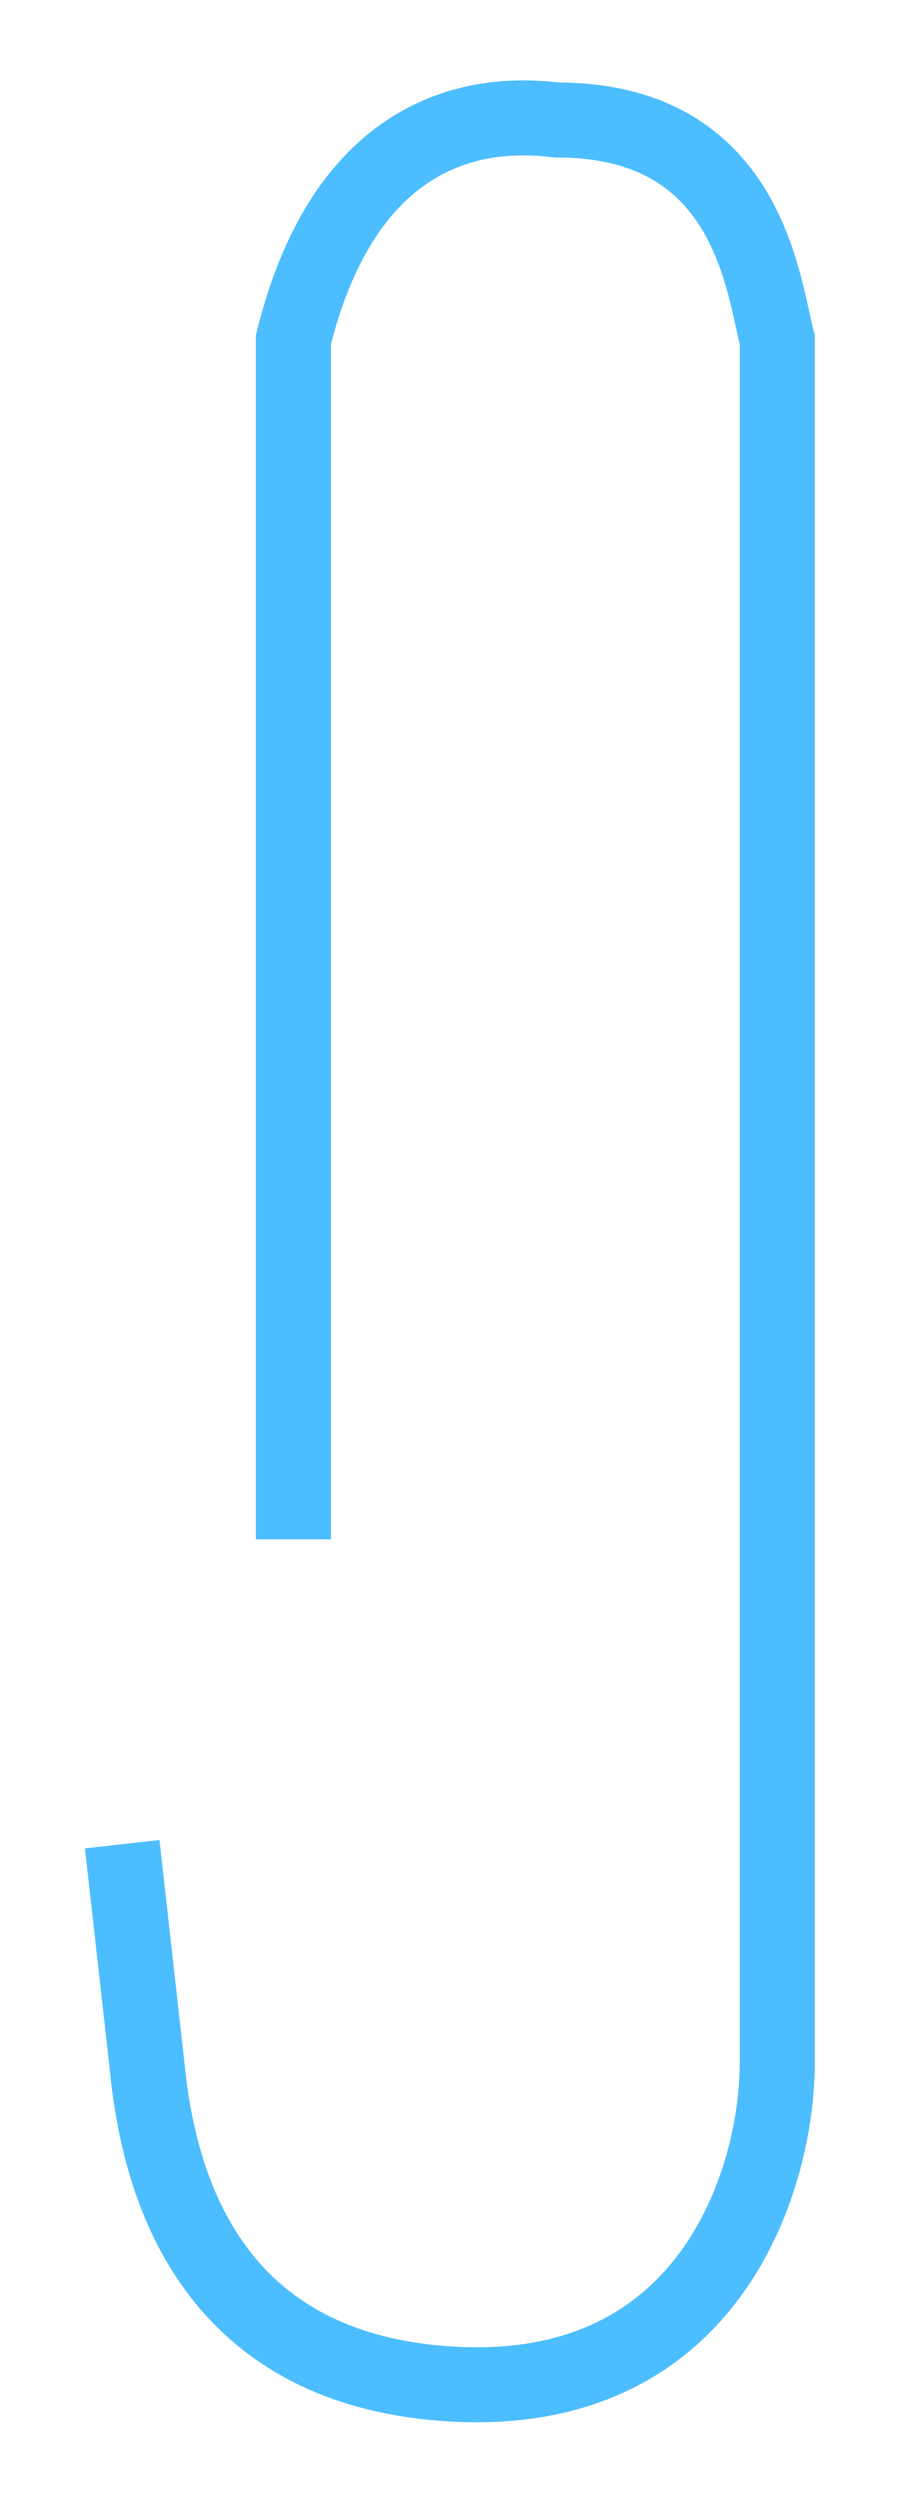 <svg width="36" height="100" viewBox="0 0 36 100" fill="none" xmlns="http://www.w3.org/2000/svg">
<g filter="url(#filter0_d_38_73)">
<path d="M11.236 61.571L11.236 13.587C13.582 4.125 19.837 4.575 21.793 4.801C29.417 4.801 30.003 11.334 30.59 13.587L30.59 82.522C30.59 87.027 28.009 95.903 17.687 95.362C7.365 94.822 5.762 86.576 5.371 82.522L4.388 73.763" stroke="#4CBEFF" stroke-width="3"/>
</g>
<defs>
<filter id="filter0_d_38_73" x="0.397" y="0.216" width="35.193" height="99.67" filterUnits="userSpaceOnUse" color-interpolation-filters="sRGB">
<feFlood flood-opacity="0" result="BackgroundImageFix"/>
<feColorMatrix in="SourceAlpha" type="matrix" values="0 0 0 0 0 0 0 0 0 0 0 0 0 0 0 0 0 0 127 0" result="hardAlpha"/>
<feOffset dx="0.5"/>
<feGaussianBlur stdDeviation="1.5"/>
<feComposite in2="hardAlpha" operator="out"/>
<feColorMatrix type="matrix" values="0 0 0 0 0 0 0 0 0 0 0 0 0 0 0 0 0 0 1 0"/>
<feBlend mode="normal" in2="BackgroundImageFix" result="effect1_dropShadow_38_73"/>
<feBlend mode="normal" in="SourceGraphic" in2="effect1_dropShadow_38_73" result="shape"/>
</filter>
</defs>
</svg>
